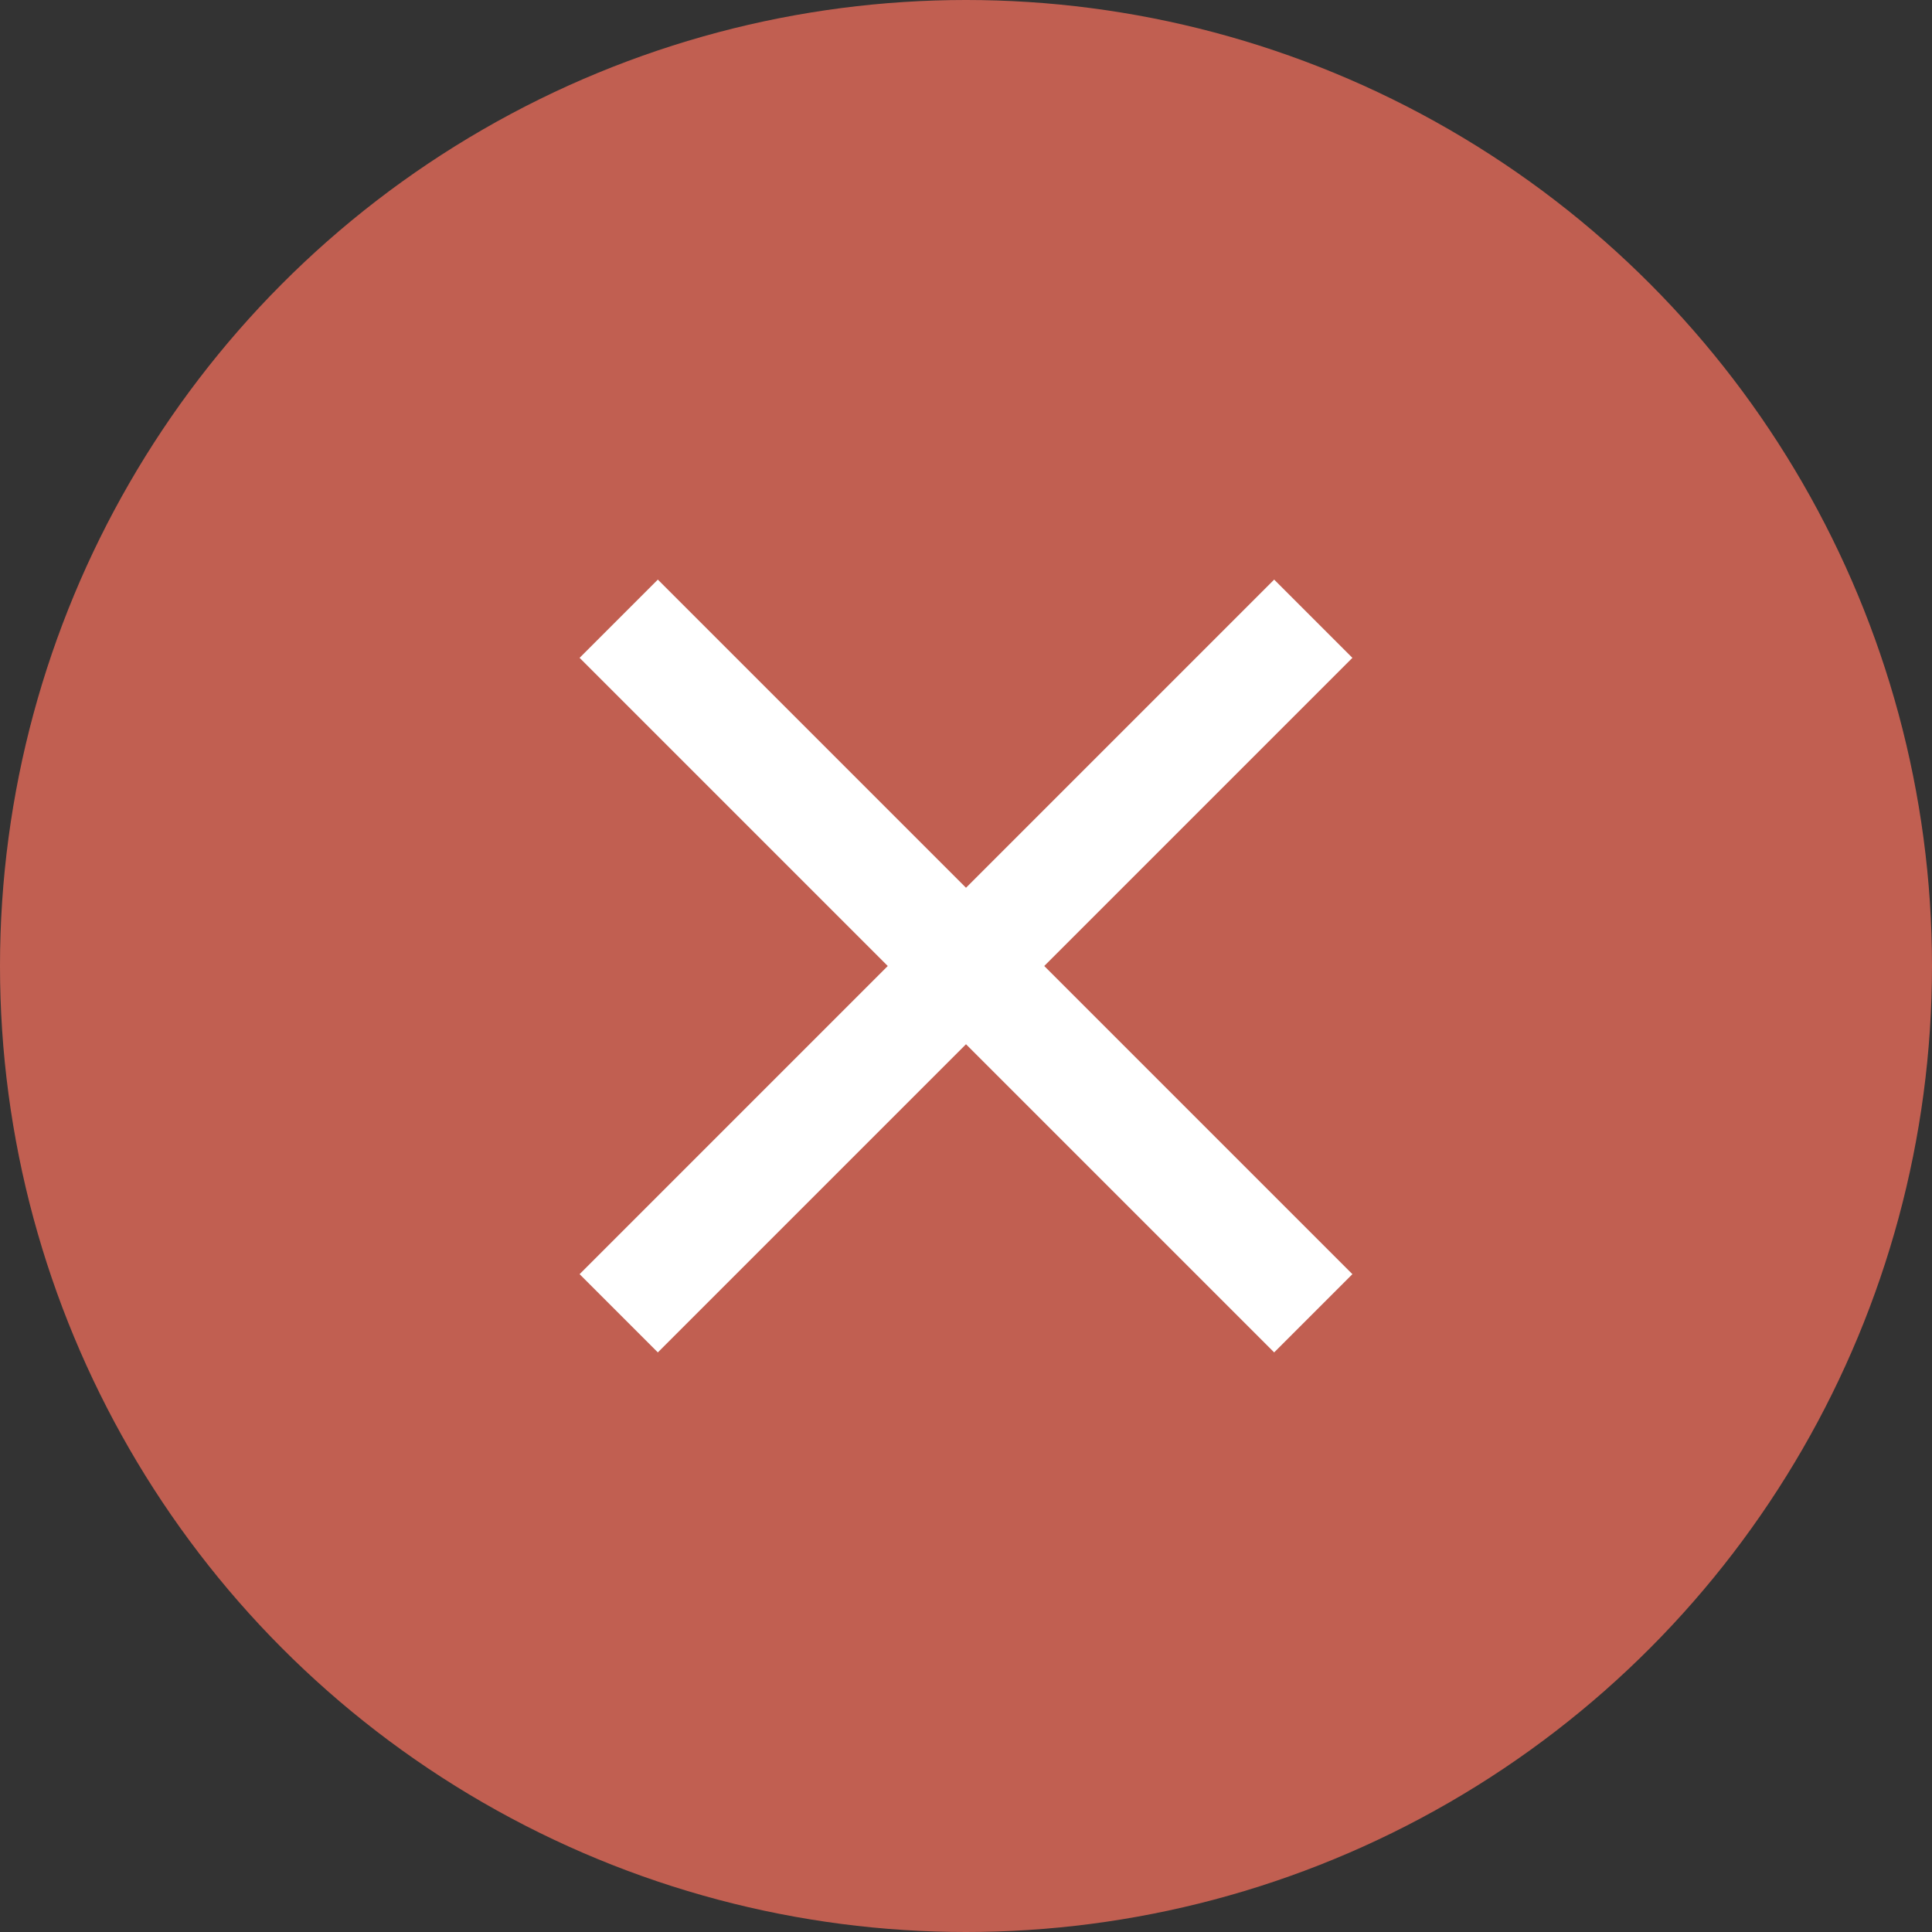 <svg id="Layer_1" data-name="Layer 1" xmlns="http://www.w3.org/2000/svg" viewBox="0 0 20 20"><rect x="0" y="0" width="20" height="20" fill="#333333" stroke="none"/><defs><style>.cls-1{fill:#e56a59;opacity:0.8;isolation:isolate;}.cls-2{fill:#fff;}</style></defs><circle class="cls-1" cx="10" cy="10" r="10"/><path class="cls-2" d="M14,6.81,13.19,6,10,9.19,6.81,6,6,6.81,9.19,10,6,13.19l.81.81L10,10.81,13.19,14l.81-.81L10.81,10Z"/></svg>